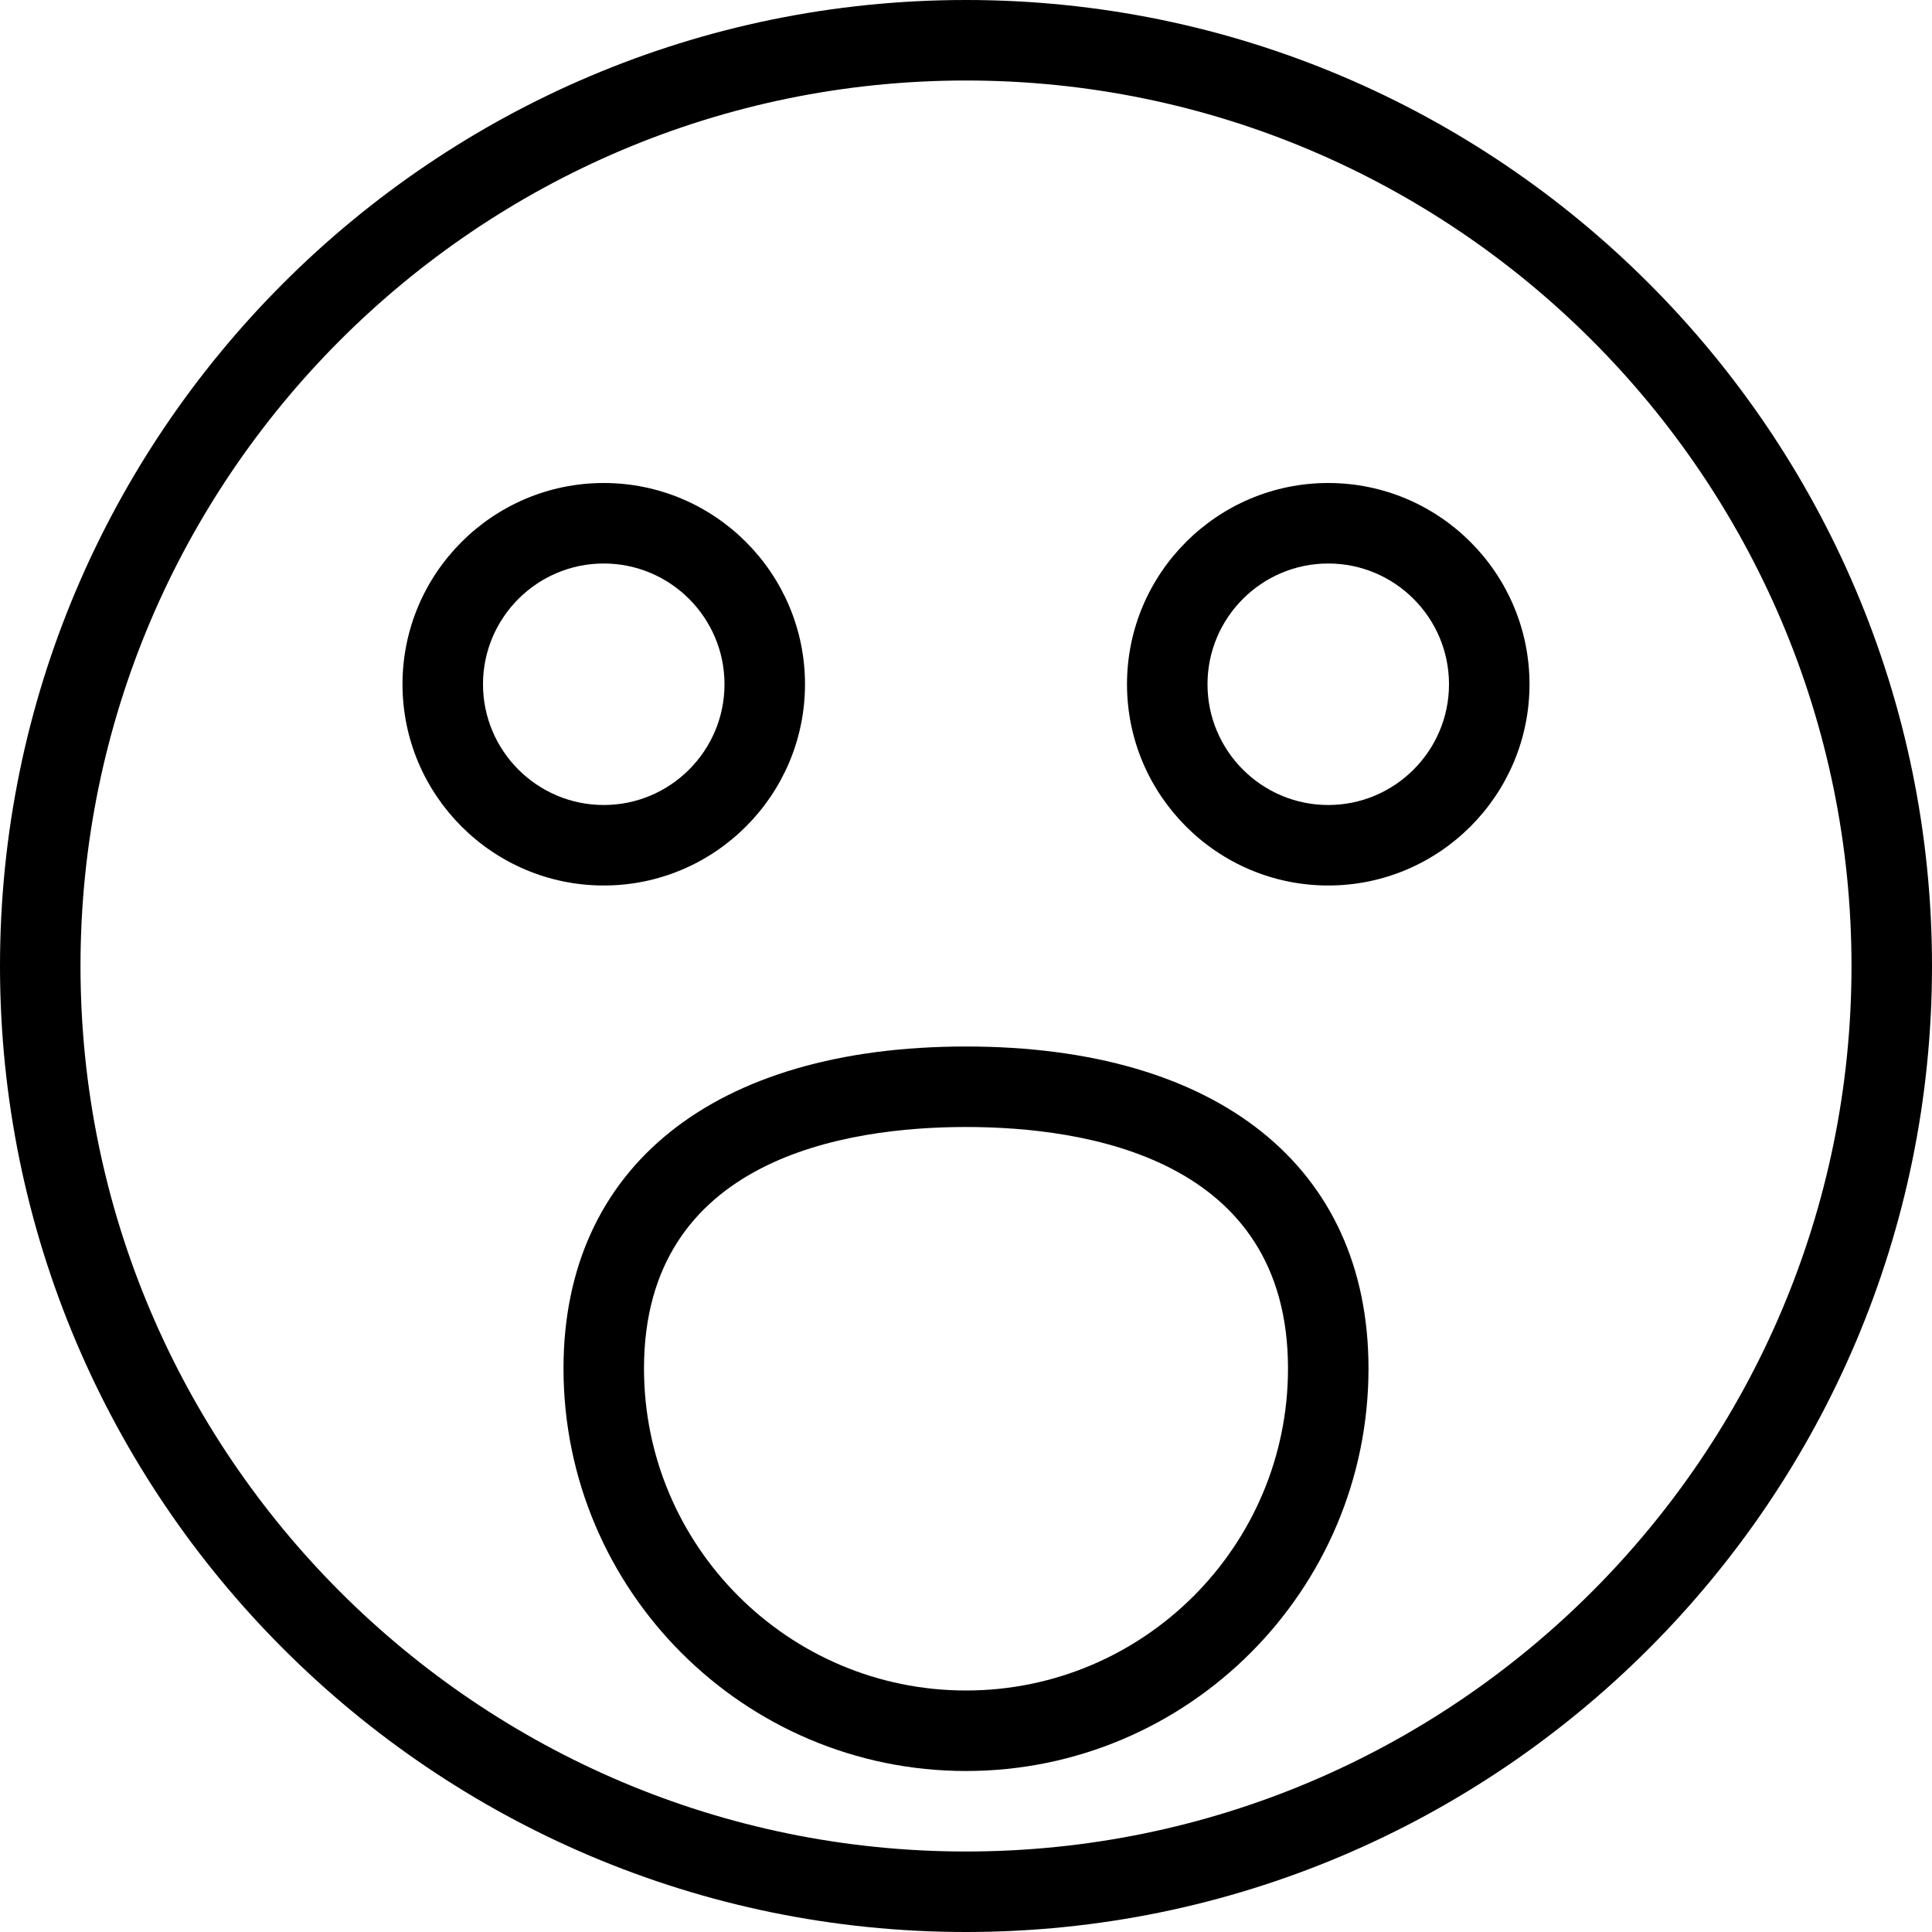 <?xml version="1.0" encoding="iso-8859-1"?>
<!-- Generator: Adobe Illustrator 19.0.0, SVG Export Plug-In . SVG Version: 6.00 Build 0)  -->
<svg version="1.1" id="Layer_1" xmlns="http://www.w3.org/2000/svg" xmlns:xlink="http://www.w3.org/1999/xlink" x="0px" y="0px"
	 viewBox="0 0 24 24" style="enable-background:new 0 0 24 24;" xml:space="preserve">
<g>
	<g>
		<path d="M12,24C5.383,24,0,18.617,0,12S5.383,0,12,0s12,5.383,12,12S18.617,24,12,24z M12,1C5.935,1,1,5.935,1,12s4.935,11,11,11
			s11-4.935,11-11S18.065,1,12,1z"/>
	</g>
	<g>
		<path d="M7.5,11C6.121,11,5,9.878,5,8.5S6.121,6,7.5,6S10,7.122,10,8.5S8.879,11,7.5,11z M7.5,7C6.673,7,6,7.673,6,8.5
			S6.673,10,7.5,10S9,9.327,9,8.5S8.327,7,7.5,7z"/>
	</g>
	<g>
		<path d="M16.5,11C15.121,11,14,9.878,14,8.5S15.121,6,16.5,6S19,7.122,19,8.5S17.879,11,16.5,11z M16.5,7
			C15.673,7,15,7.673,15,8.5s0.673,1.5,1.5,1.5S18,9.327,18,8.5S17.327,7,16.5,7z"/>
	</g>
	<g>
		<path d="M12,22c-2.757,0-5-2.243-5-5c0-2.505,1.869-4,5-4s5,1.495,5,4C17,19.757,14.757,22,12,22z M12,14c-1.494,0-4,0.39-4,3
			c0,2.206,1.794,4,4,4s4-1.794,4-4C16,14.39,13.494,14,12,14z"/>
	</g>
</g>
<g>
</g>
<g>
</g>
<g>
</g>
<g>
</g>
<g>
</g>
<g>
</g>
<g>
</g>
<g>
</g>
<g>
</g>
<g>
</g>
<g>
</g>
<g>
</g>
<g>
</g>
<g>
</g>
<g>
</g>
</svg>
